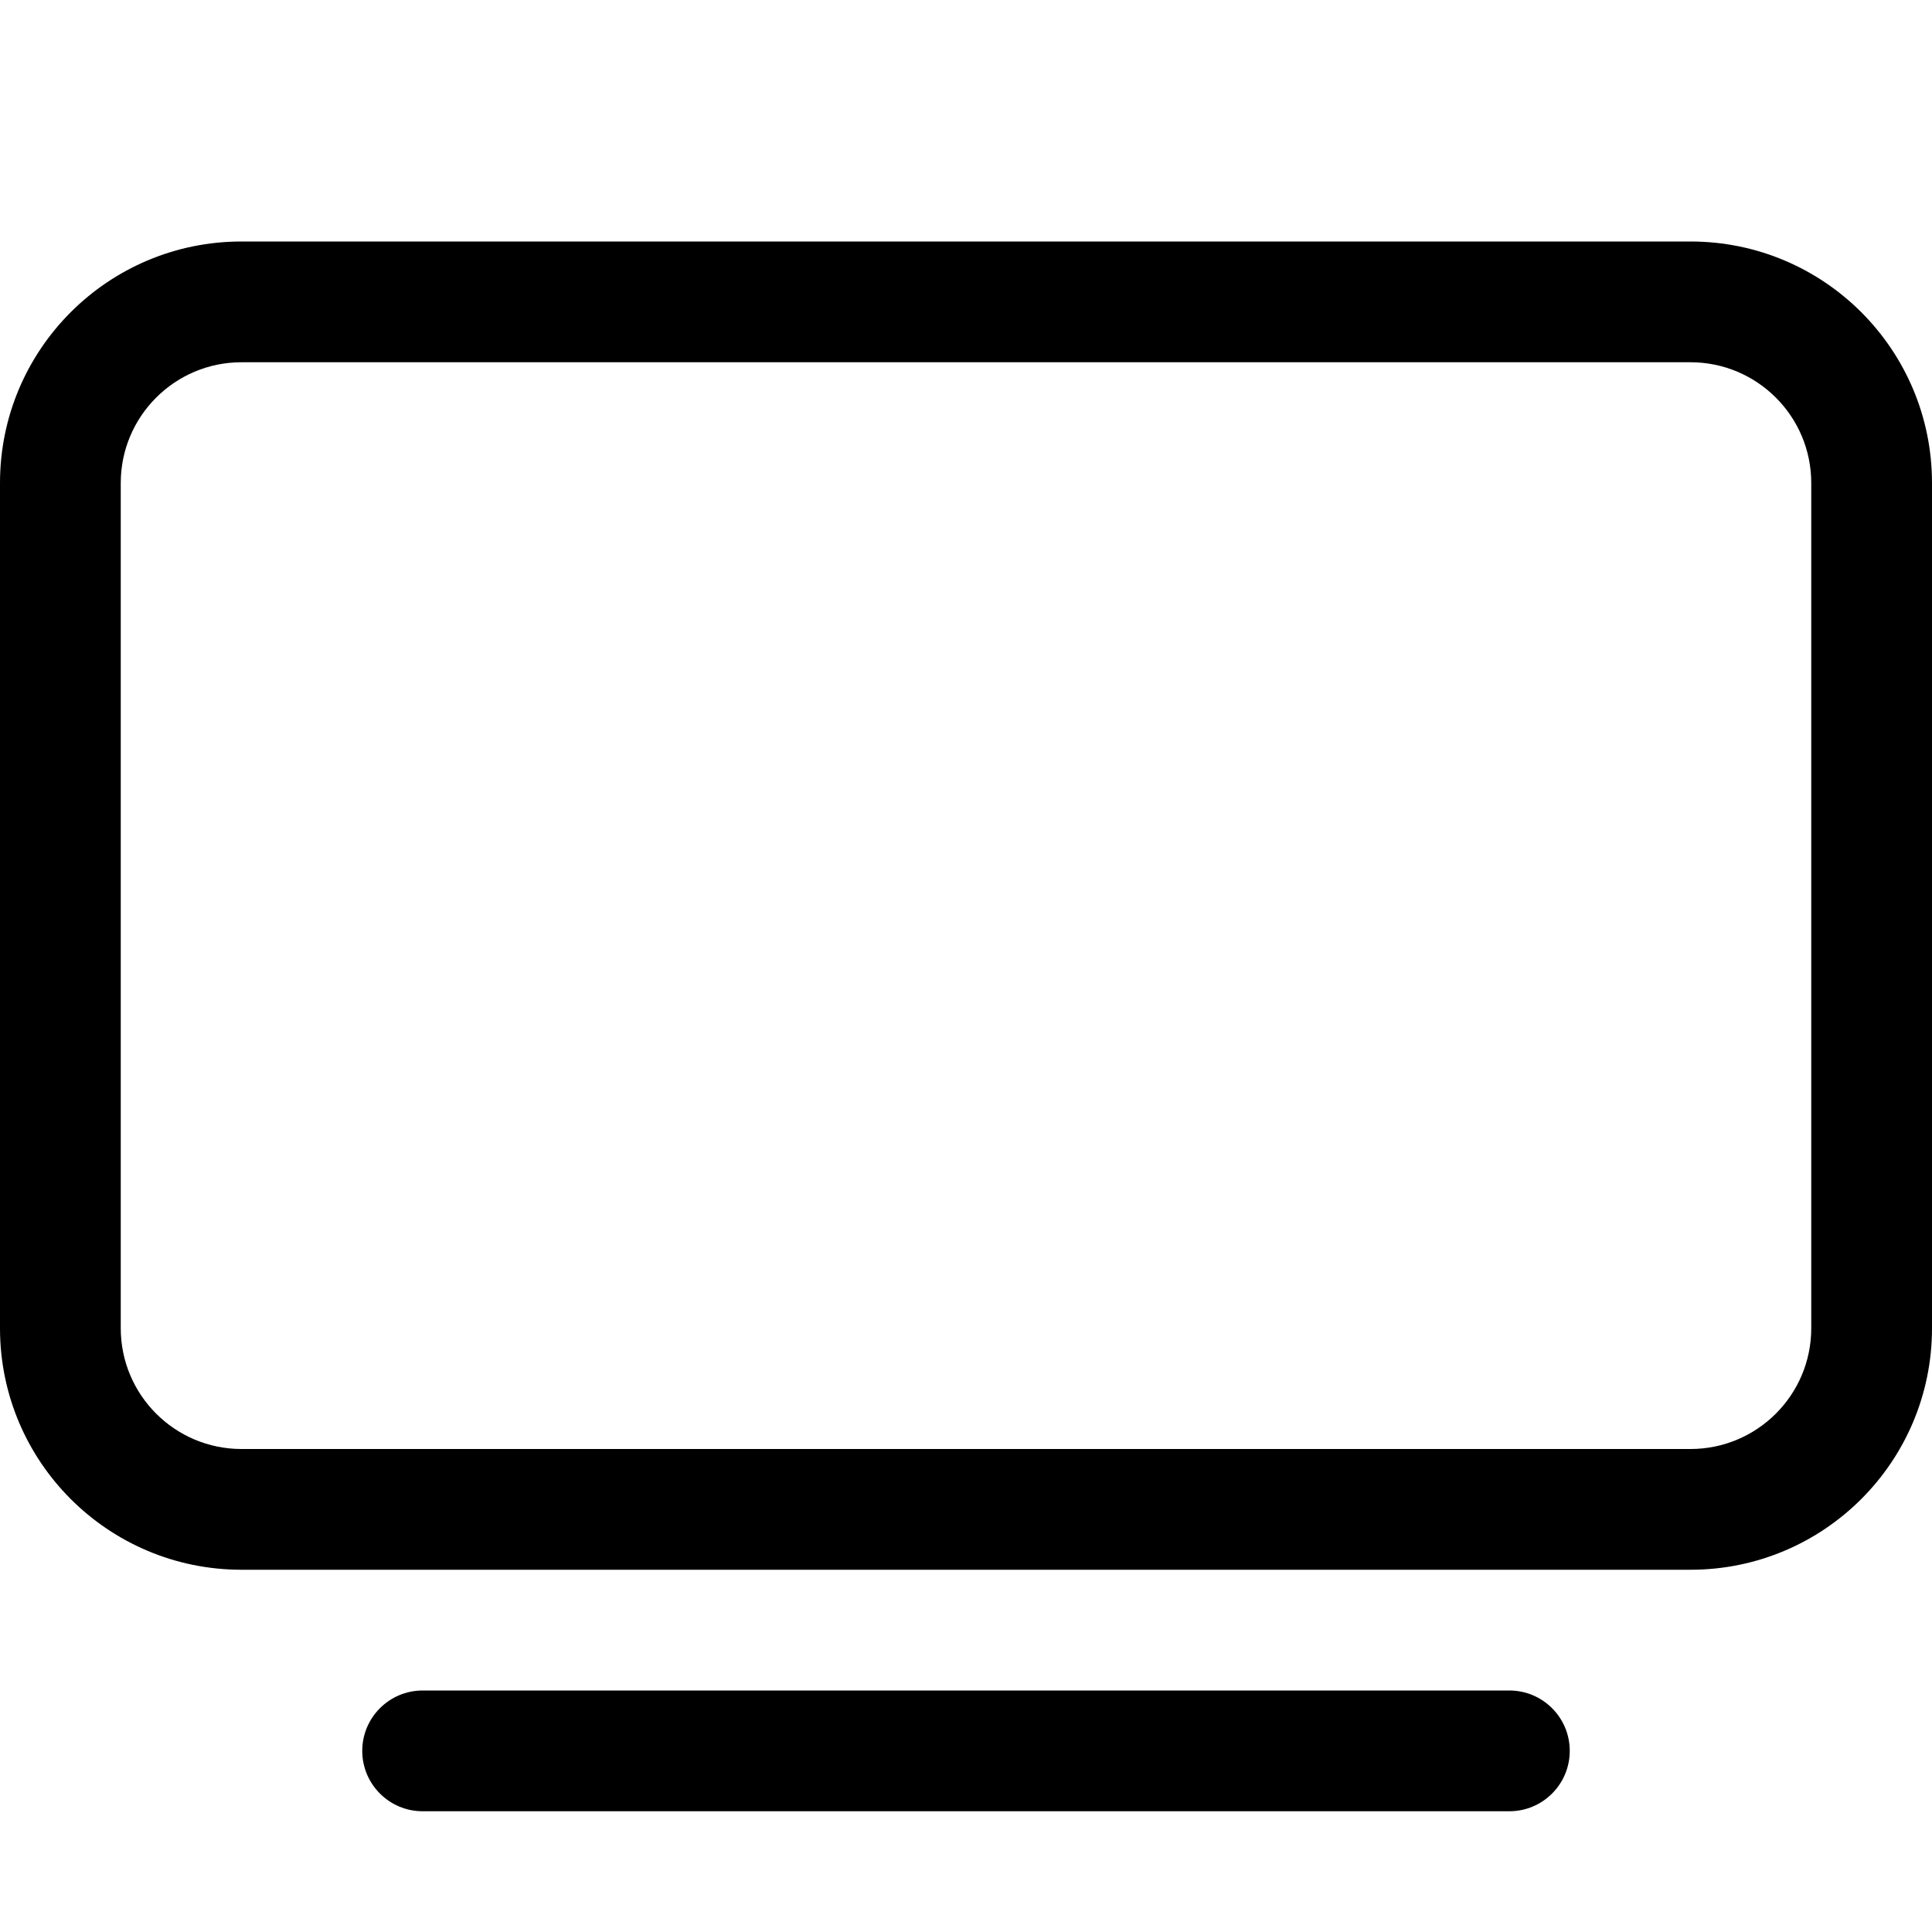 <svg width="16" height="16" viewBox="0 0 16 16" xmlns="http://www.w3.org/2000/svg">
	<path d="M0 4C0 2.895 0.895 2 2 2H14C15.105 2 16 2.895 16 4V11C16 12.105 15.105 13 14 13H2C0.895 13 0 12.105 0 11V4ZM2 3C1.448 3 1 3.448 1 4V11C1 11.552 1.448 12 2 12H14C14.552 12 15 11.552 15 11V4C15 3.448 14.552 3 14 3H2ZM3 14.5C3 14.224 3.224 14 3.5 14H12.5C12.776 14 13 14.224 13 14.5C13 14.776 12.776 15 12.5 15H3.5C3.224 15 3 14.776 3 14.5Z" />
</svg>
